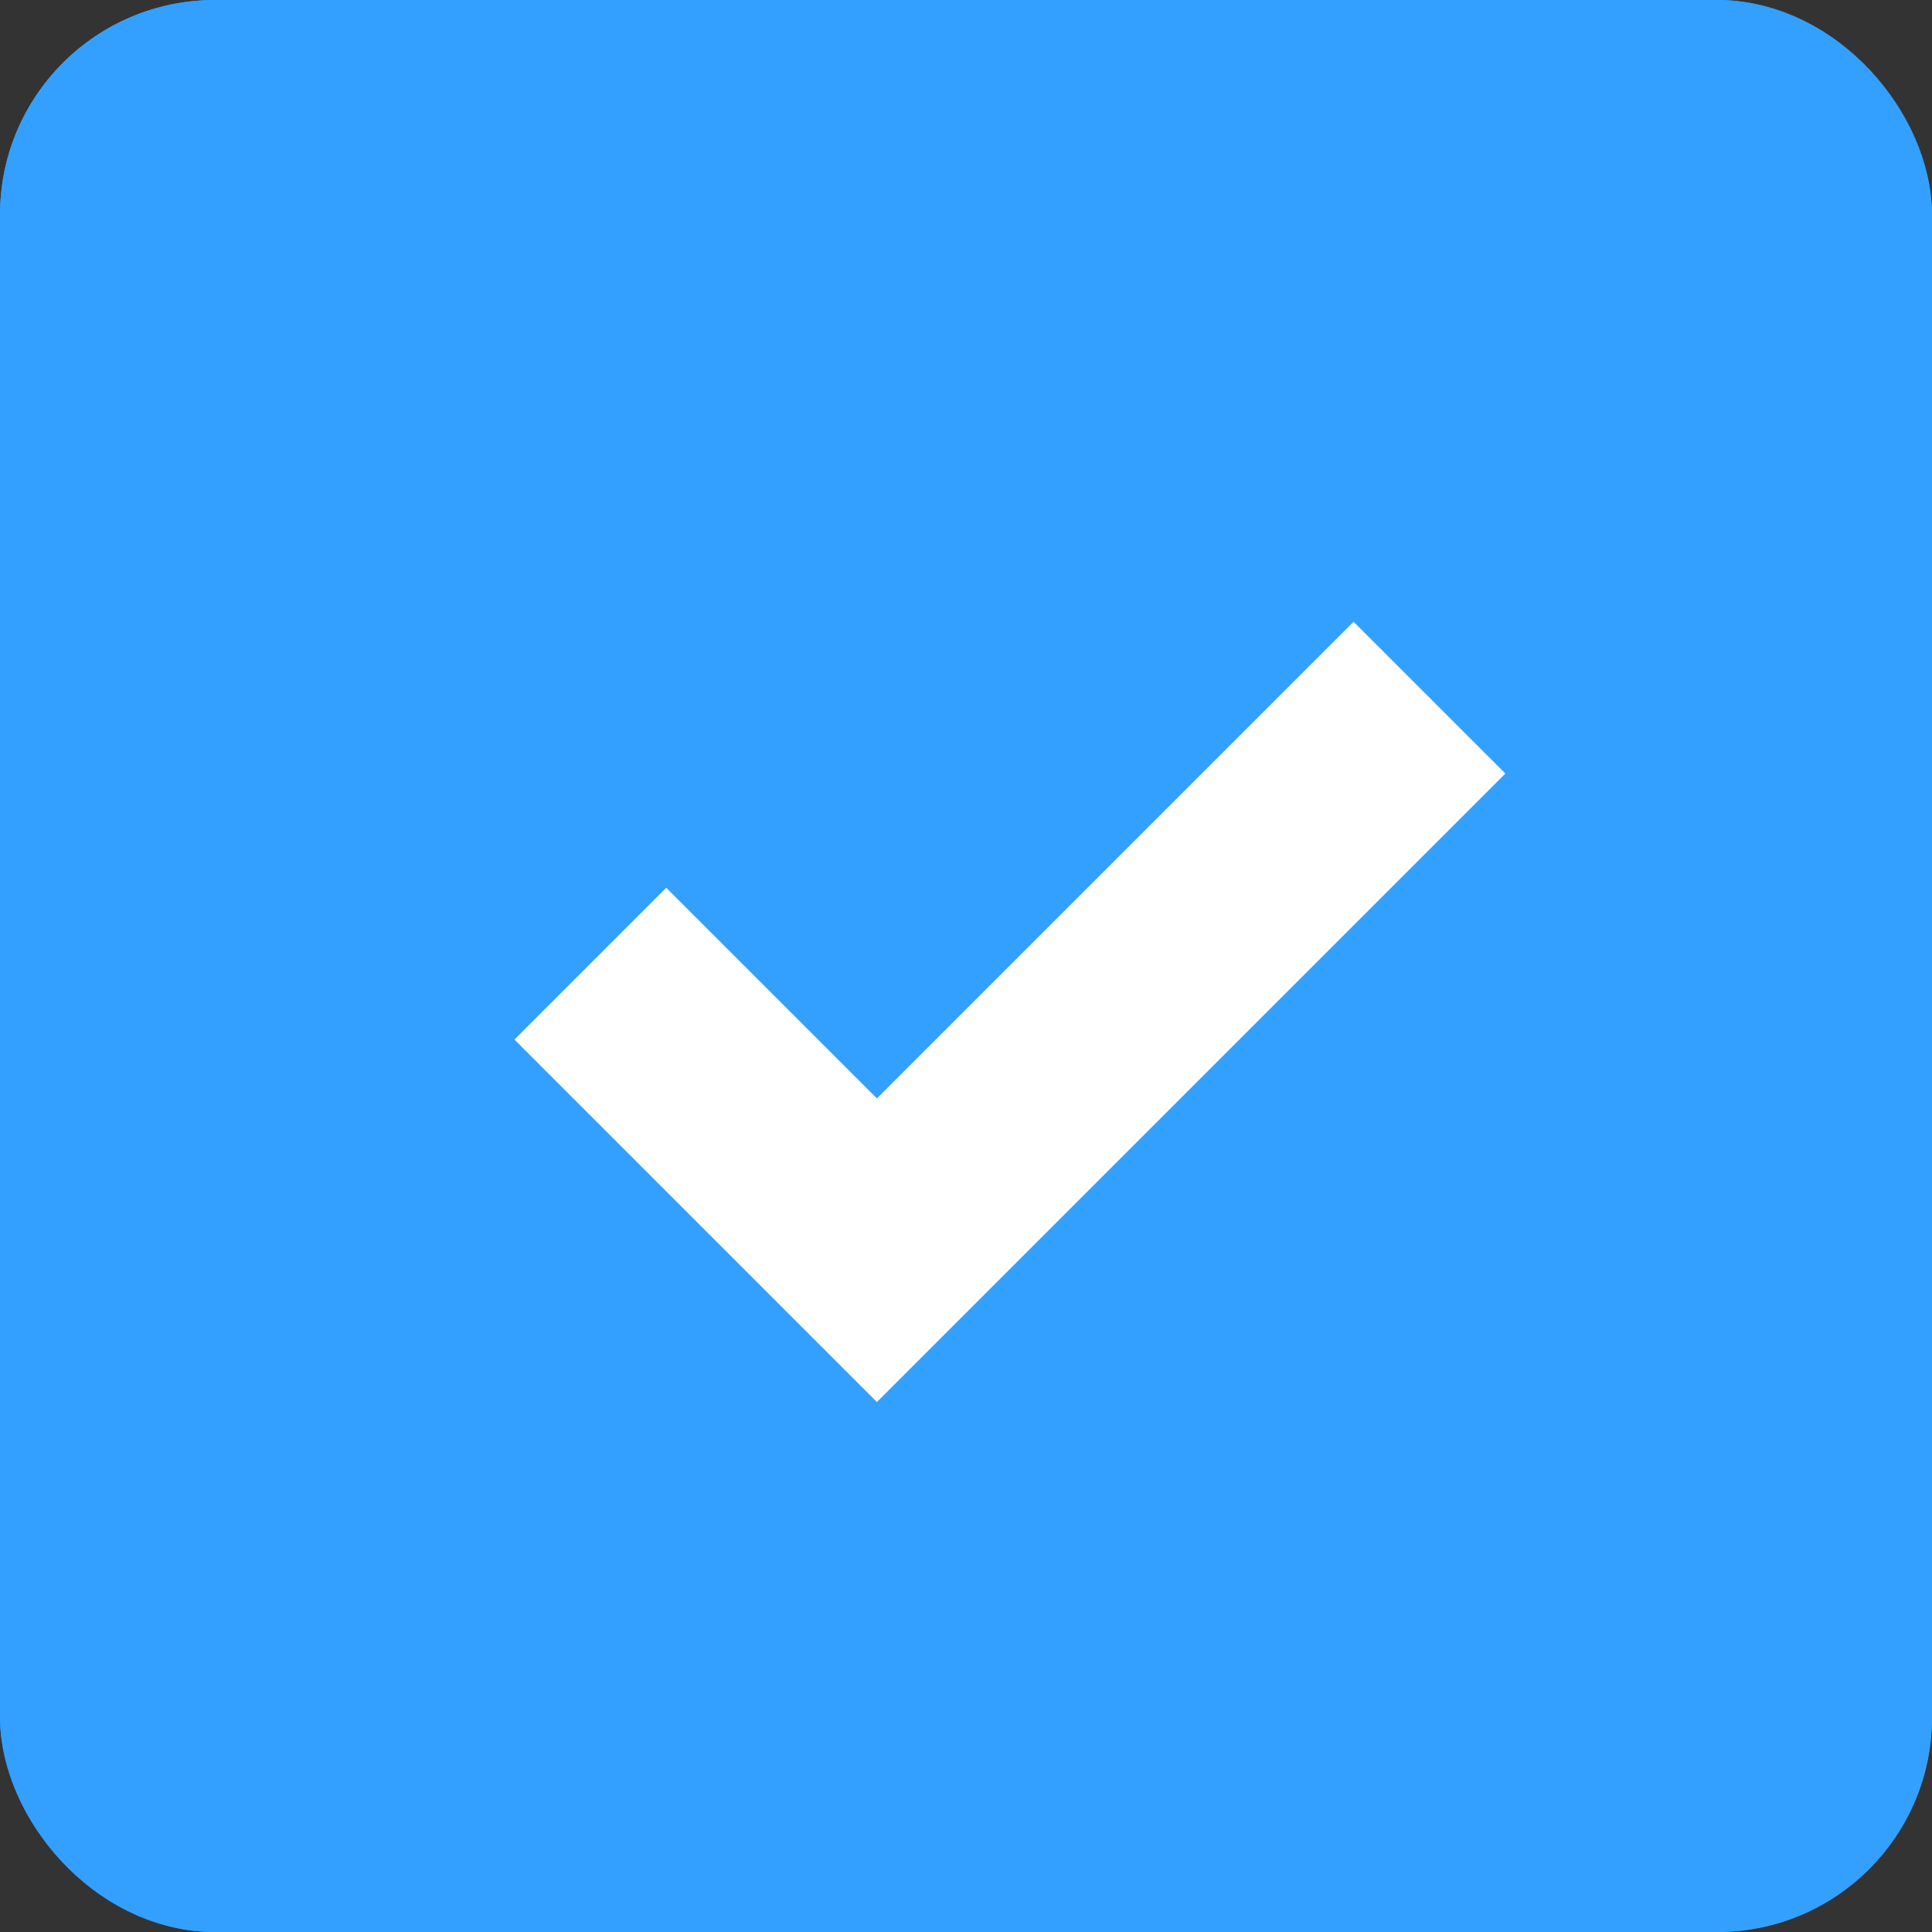 <svg xmlns="http://www.w3.org/2000/svg" width="18" height="18" viewBox="0 0 18 18">
  <rect x="0" y="0" width="18" height="18" fill="#333333" stroke="none"/>
  <g id="checkbox_-_checked" data-name="checkbox - checked" transform="translate(-1116 -809)">
    <g id="checkbox" transform="translate(1116 809)" fill="#33a0ff" stroke="#33a0ff" stroke-width="1">
      <rect width="18" height="18" rx="2" stroke="none"/>
      <rect x="0.5" y="0.5" width="17" height="17" rx="1.5" fill="none"/>
    </g>
    <path id="v" d="M-.227-1122.873l2.67,2.67,5.148-5.148" transform="translate(1121.727 1940.851)" fill="none" stroke="#fff" stroke-width="2"/>
  </g>
</svg>
